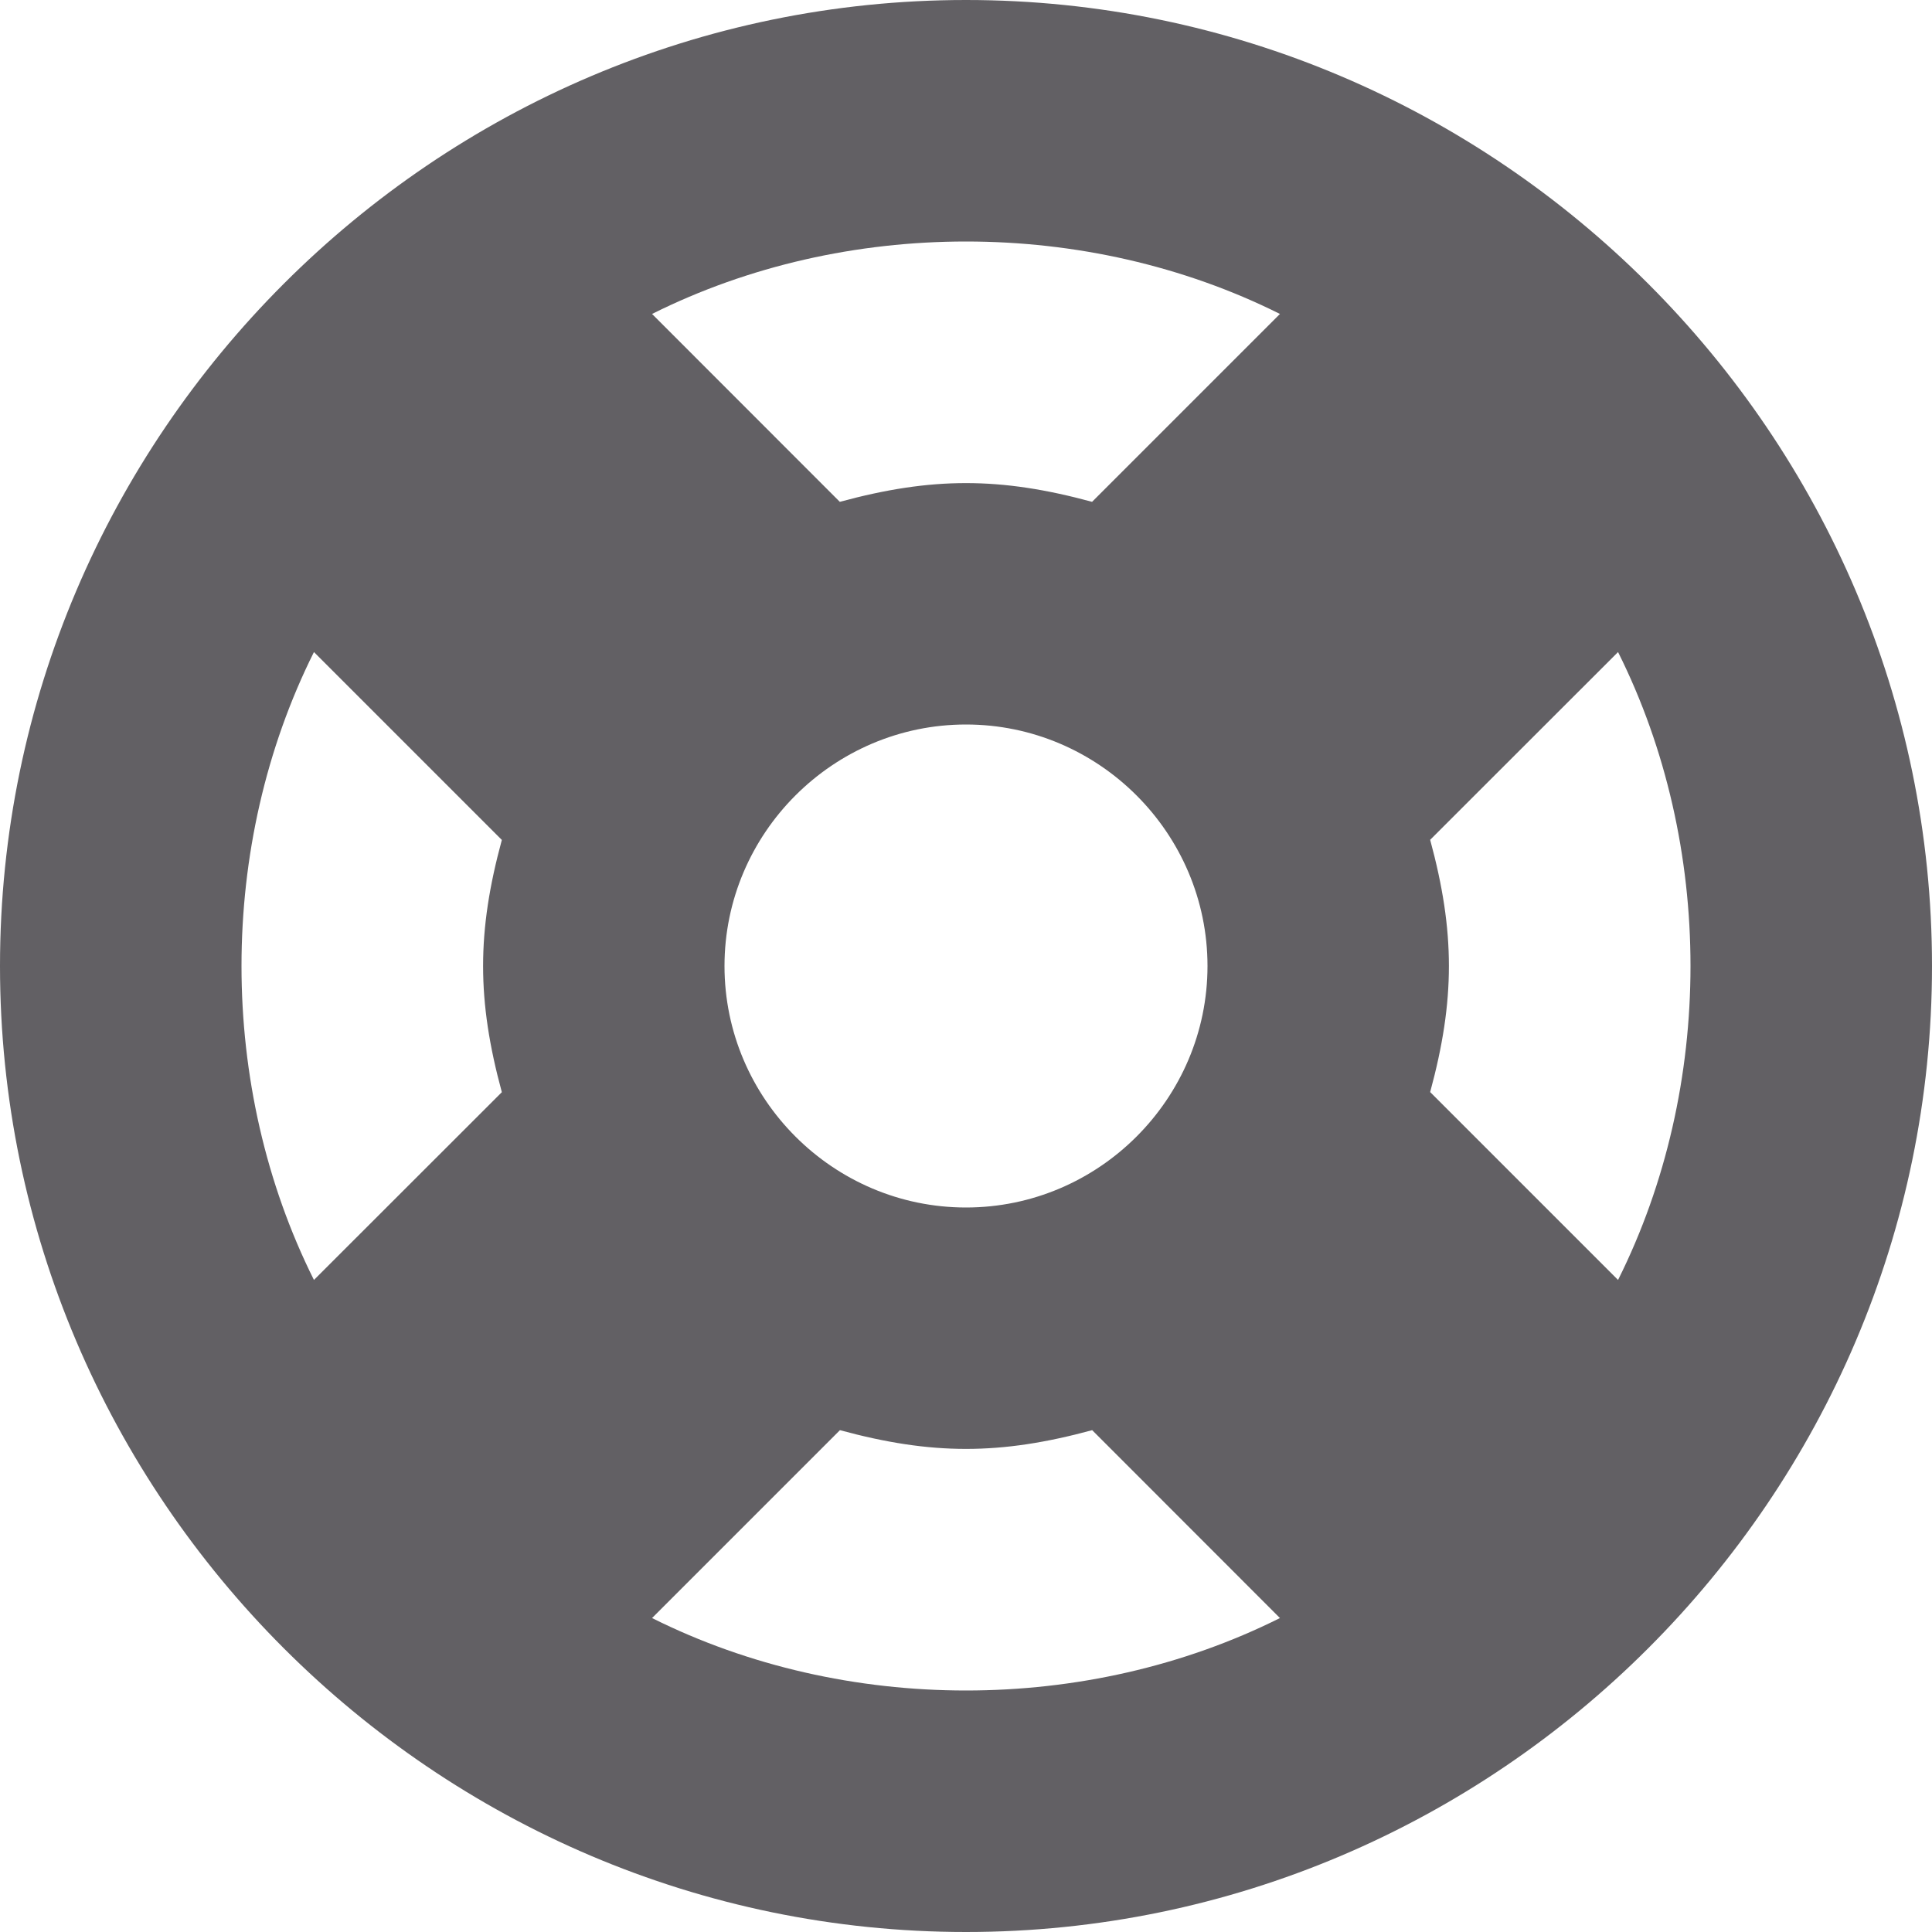 <svg width="16" height="16" viewBox="0 0 16 16" fill="none" xmlns="http://www.w3.org/2000/svg">
<path d="M8 0C3.6 0 0 3.6 0 8C0 12.4 3.6 16 8 16C12.4 16 16 12.4 16 8C16 3.6 12.4 0 8 0ZM8 10C6.9 10 6 9.1 6 8C6 6.9 6.9 6 8 6C9.1 6 10 6.9 10 8C10 9.1 9.1 10 8 10ZM8 2C8.9 2 9.8 2.2 10.6 2.6L9.044 4.156C8.283 3.949 7.717 3.949 6.955 4.156L5.4 2.6C6.2 2.2 7.1 2 8 2ZM2 8C2 7.1 2.2 6.2 2.6 5.4L4.156 6.956C3.949 7.717 3.949 8.283 4.156 9.045L2.6 10.6C2.2 9.8 2 8.9 2 8ZM8 14C7.1 14 6.2 13.8 5.4 13.4L6.956 11.844C7.717 12.051 8.283 12.051 9.045 11.844L10.6 13.4C9.8 13.8 8.9 14 8 14ZM13.4 10.6L11.844 9.044C12.051 8.283 12.051 7.717 11.844 6.955L13.4 5.4C13.8 6.2 14 7.1 14 8C14 8.9 13.8 9.8 13.4 10.6Z" fill="#626064"/>
</svg>
